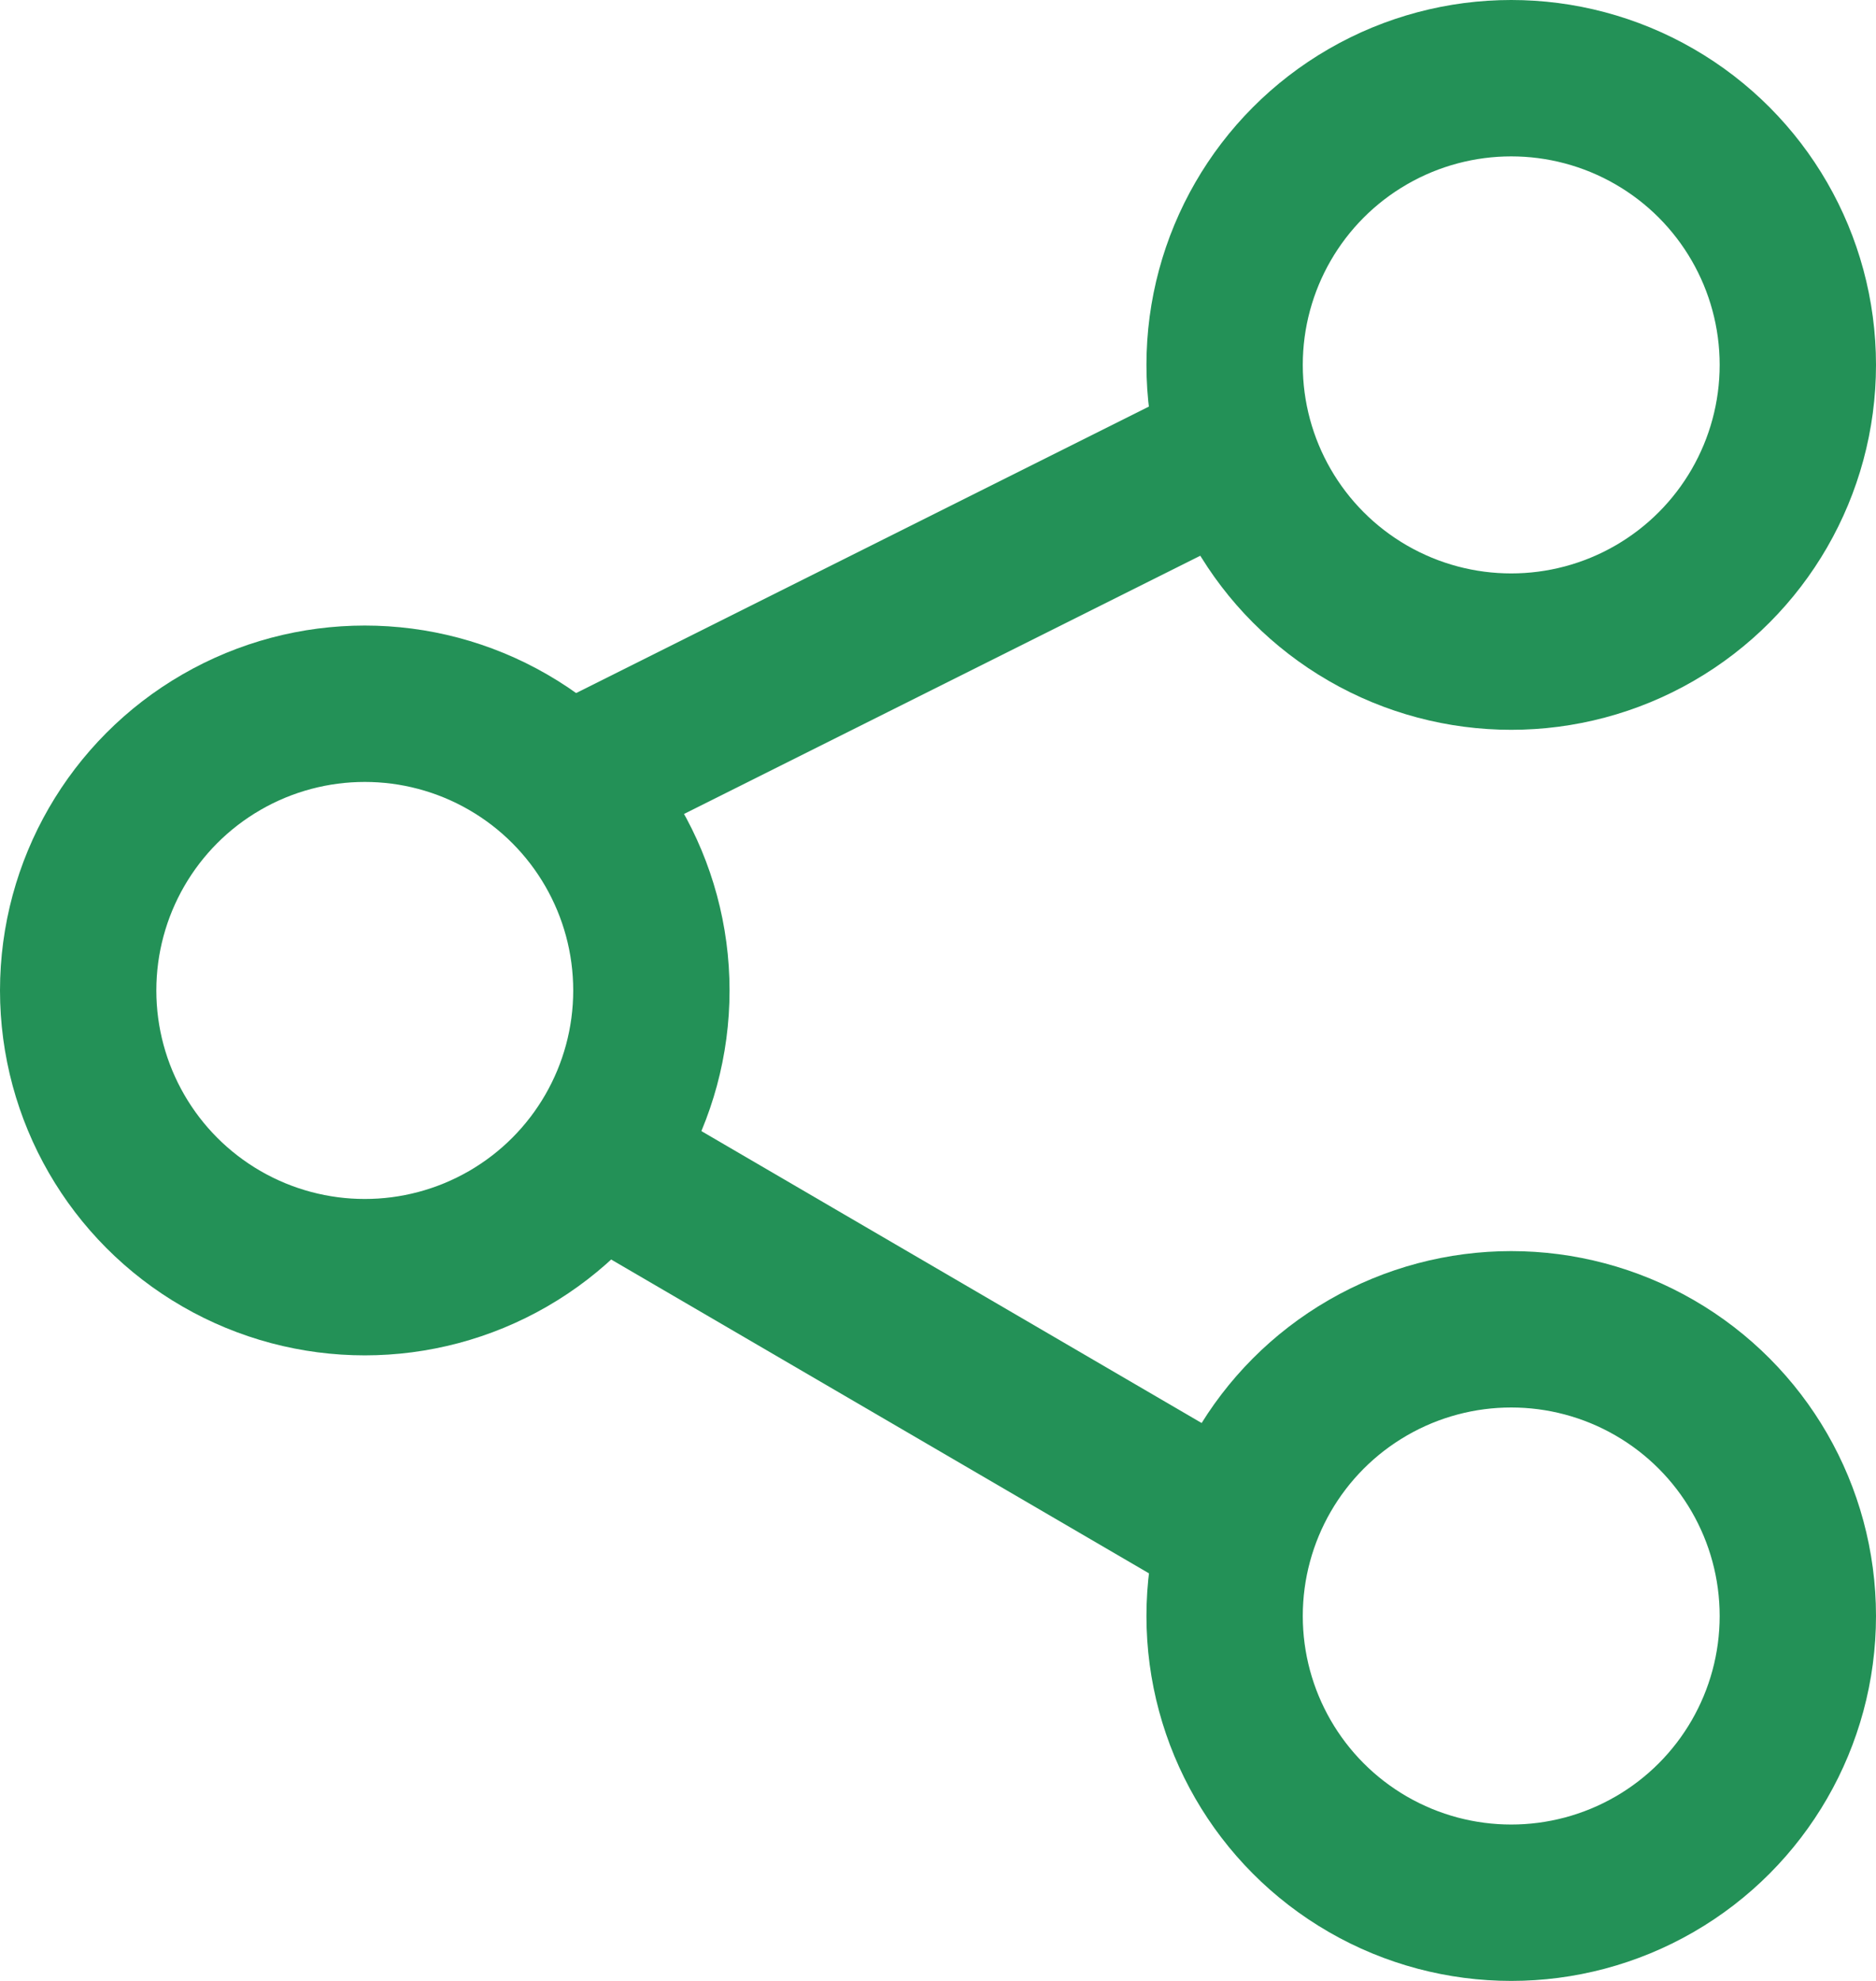<svg xmlns="http://www.w3.org/2000/svg" width="18" height="19" viewBox="0 0 18 19">
  <g id="share" transform="translate(0.807 -0.877)">
    <g id="Icon-Set" transform="translate(1 1)">
      <g id="icon" transform="translate(-214.807 -297.123)">
        <g id="Ellipse_9920" data-name="Ellipse 9920" transform="translate(213 303)" fill="none" stroke="#239157" stroke-width="1.5">
          <circle cx="3.5" cy="3.5" r="3.5" stroke="none"/>
          <circle cx="3.5" cy="3.5" r="2.75" fill="none"/>
        </g>
        <g id="Ellipse_9921" data-name="Ellipse 9921" transform="translate(224 297)" fill="none" stroke="#239157" stroke-width="1.5">
          <circle cx="3.5" cy="3.5" r="3.5" stroke="none"/>
          <circle cx="3.5" cy="3.5" r="2.75" fill="none"/>
        </g>
        <g id="Ellipse_9922" data-name="Ellipse 9922" transform="translate(224 309)" fill="none" stroke="#239157" stroke-width="1.5">
          <circle cx="3.5" cy="3.5" r="3.5" stroke="none"/>
          <circle cx="3.5" cy="3.5" r="2.75" fill="none"/>
        </g>
        <line id="Line_8610" data-name="Line 8610" y1="3" x2="6" transform="translate(218.5 301.5)" fill="none" stroke="#239157" stroke-width="1.5"/>
        <line id="Line_8611" data-name="Line 8611" x2="6" y2="3.5" transform="translate(218.5 308)" fill="none" stroke="#239157" stroke-width="1.5"/>
      </g>
    </g>
  </g>
</svg>
